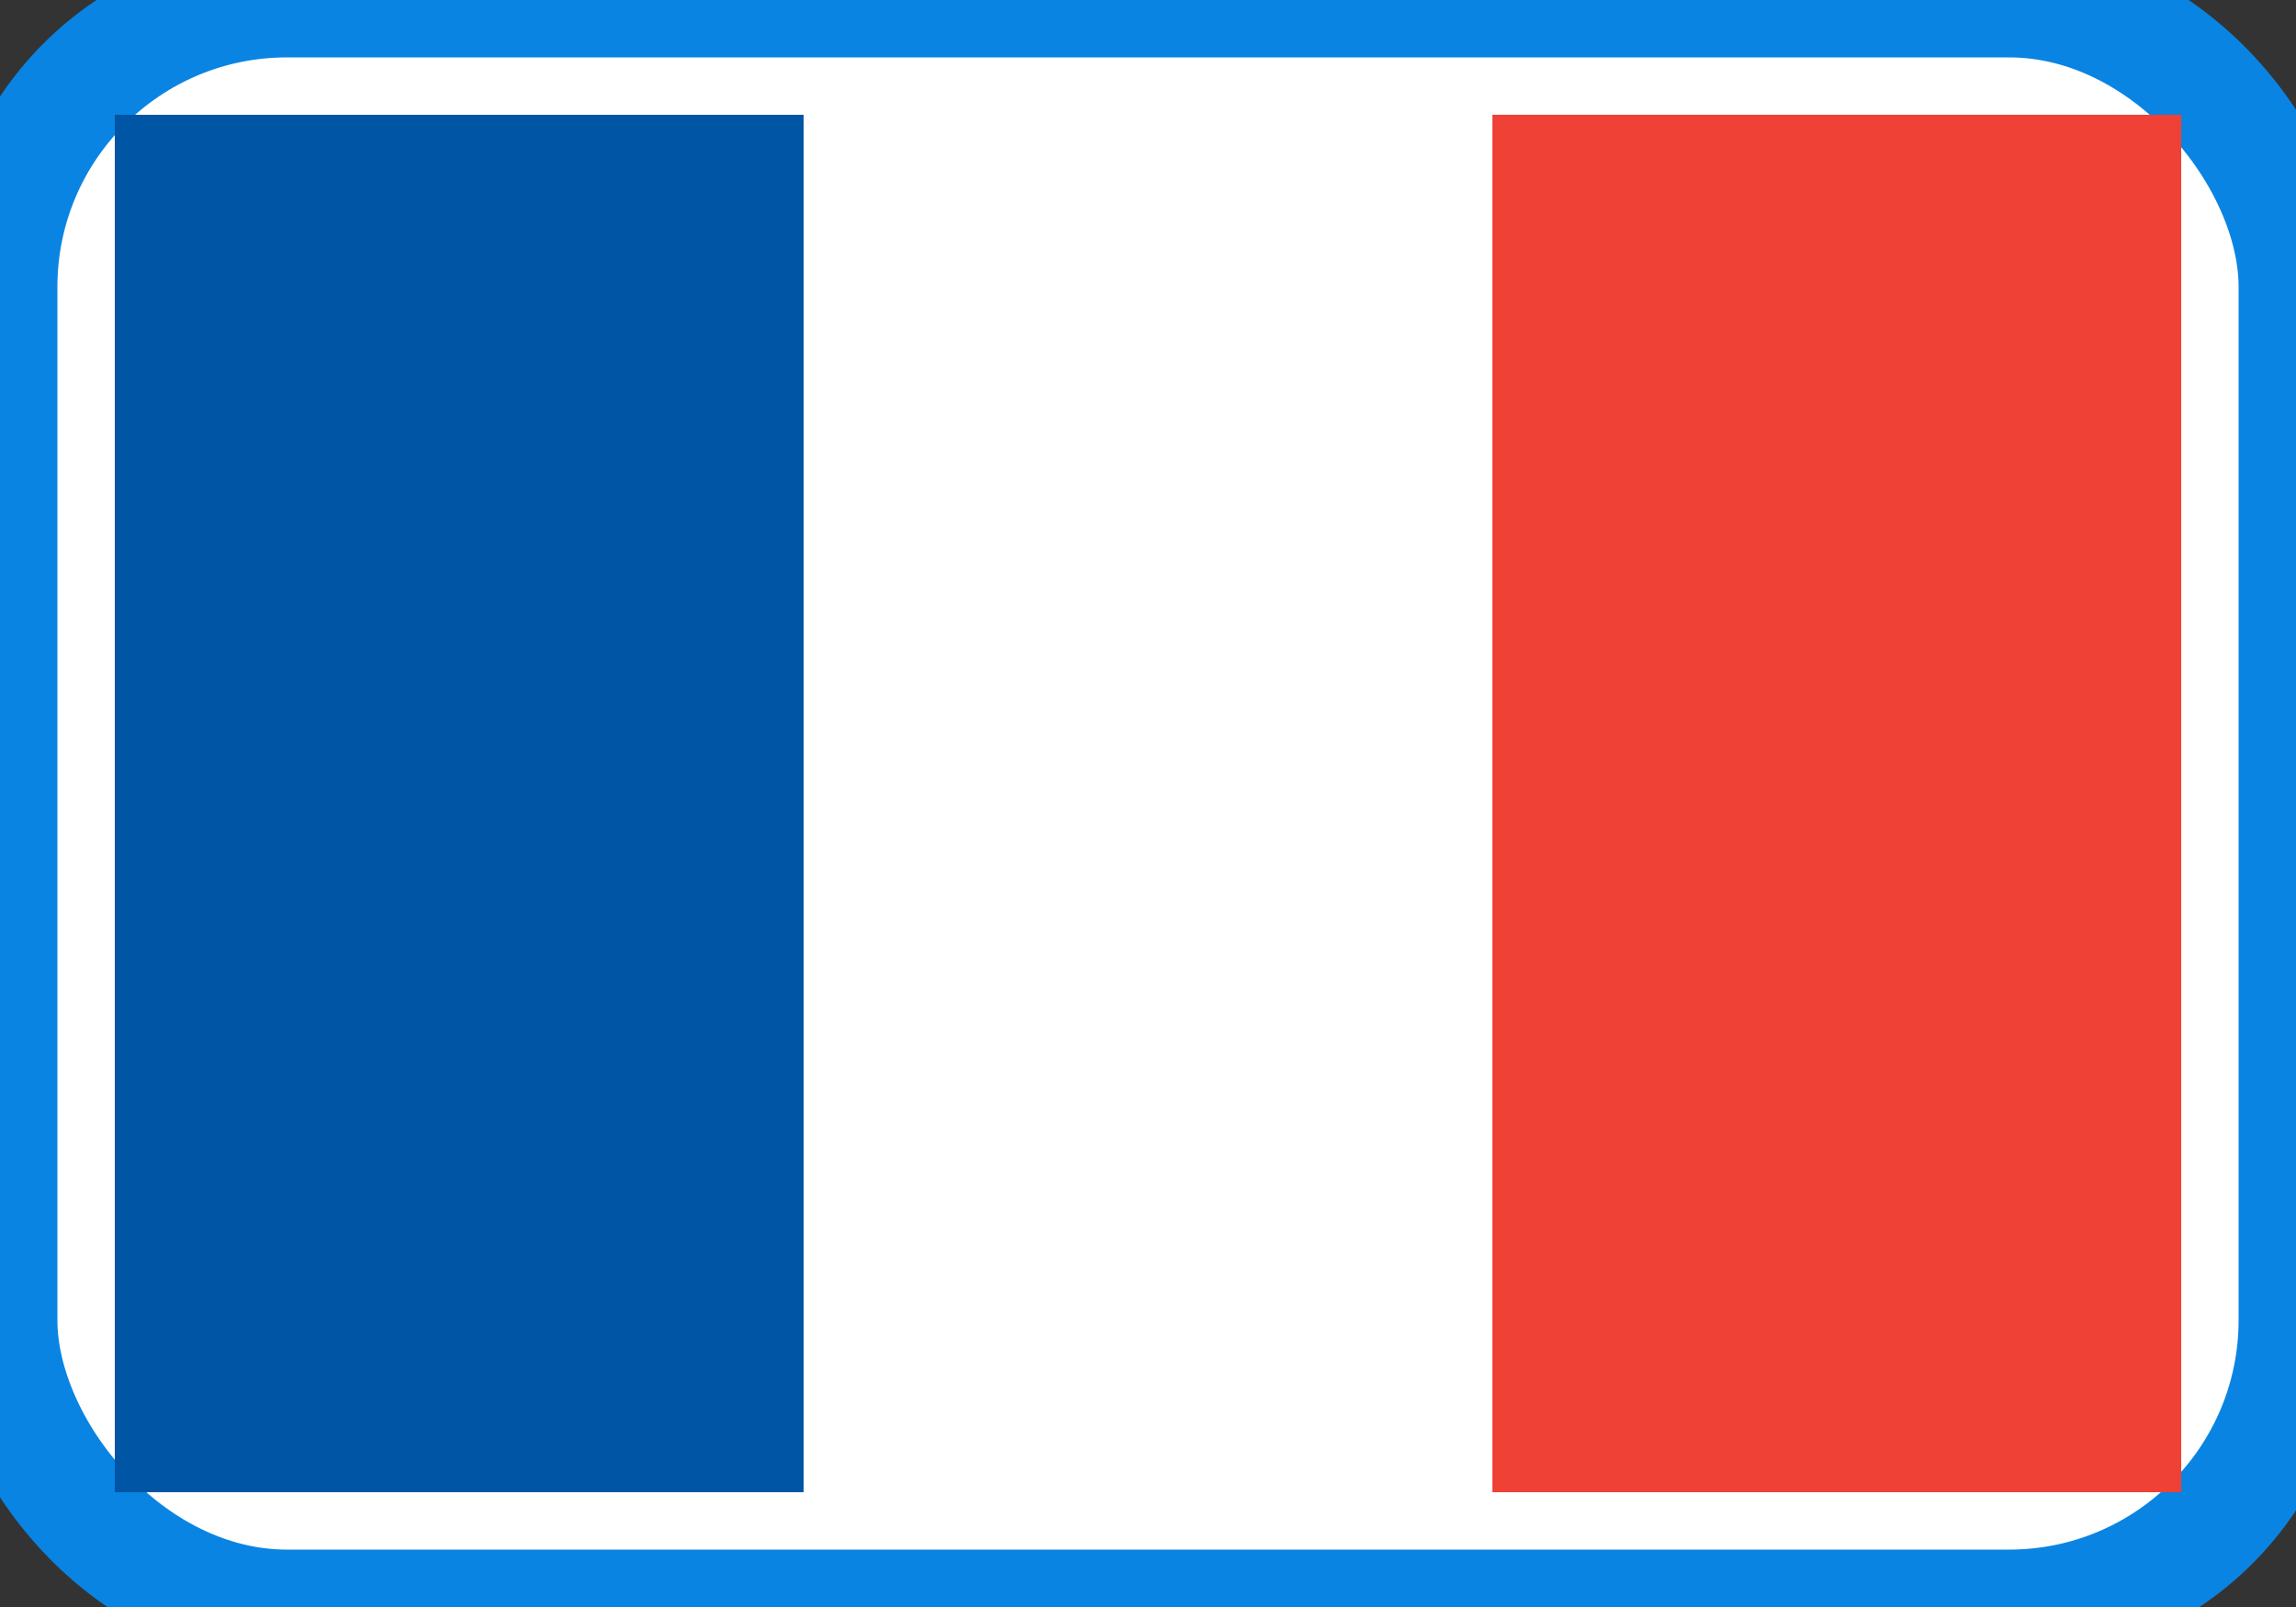 <svg xmlns="http://www.w3.org/2000/svg" width="40" height="28" viewBox="0 0 40 28">
  <rect x="0" y="0" width="40" height="28" fill="#333333" stroke="none"/>
  <rect width="40" height="28" rx="5" fill="#fff" stroke="#0984e3" stroke-width="2"/>
  <rect x="2" y="2" width="12" height="24" fill="#0055A4"/>
  <rect x="14" y="2" width="12" height="24" fill="#fff"/>
  <rect x="26" y="2" width="12" height="24" fill="#EF4135"/>
</svg>
